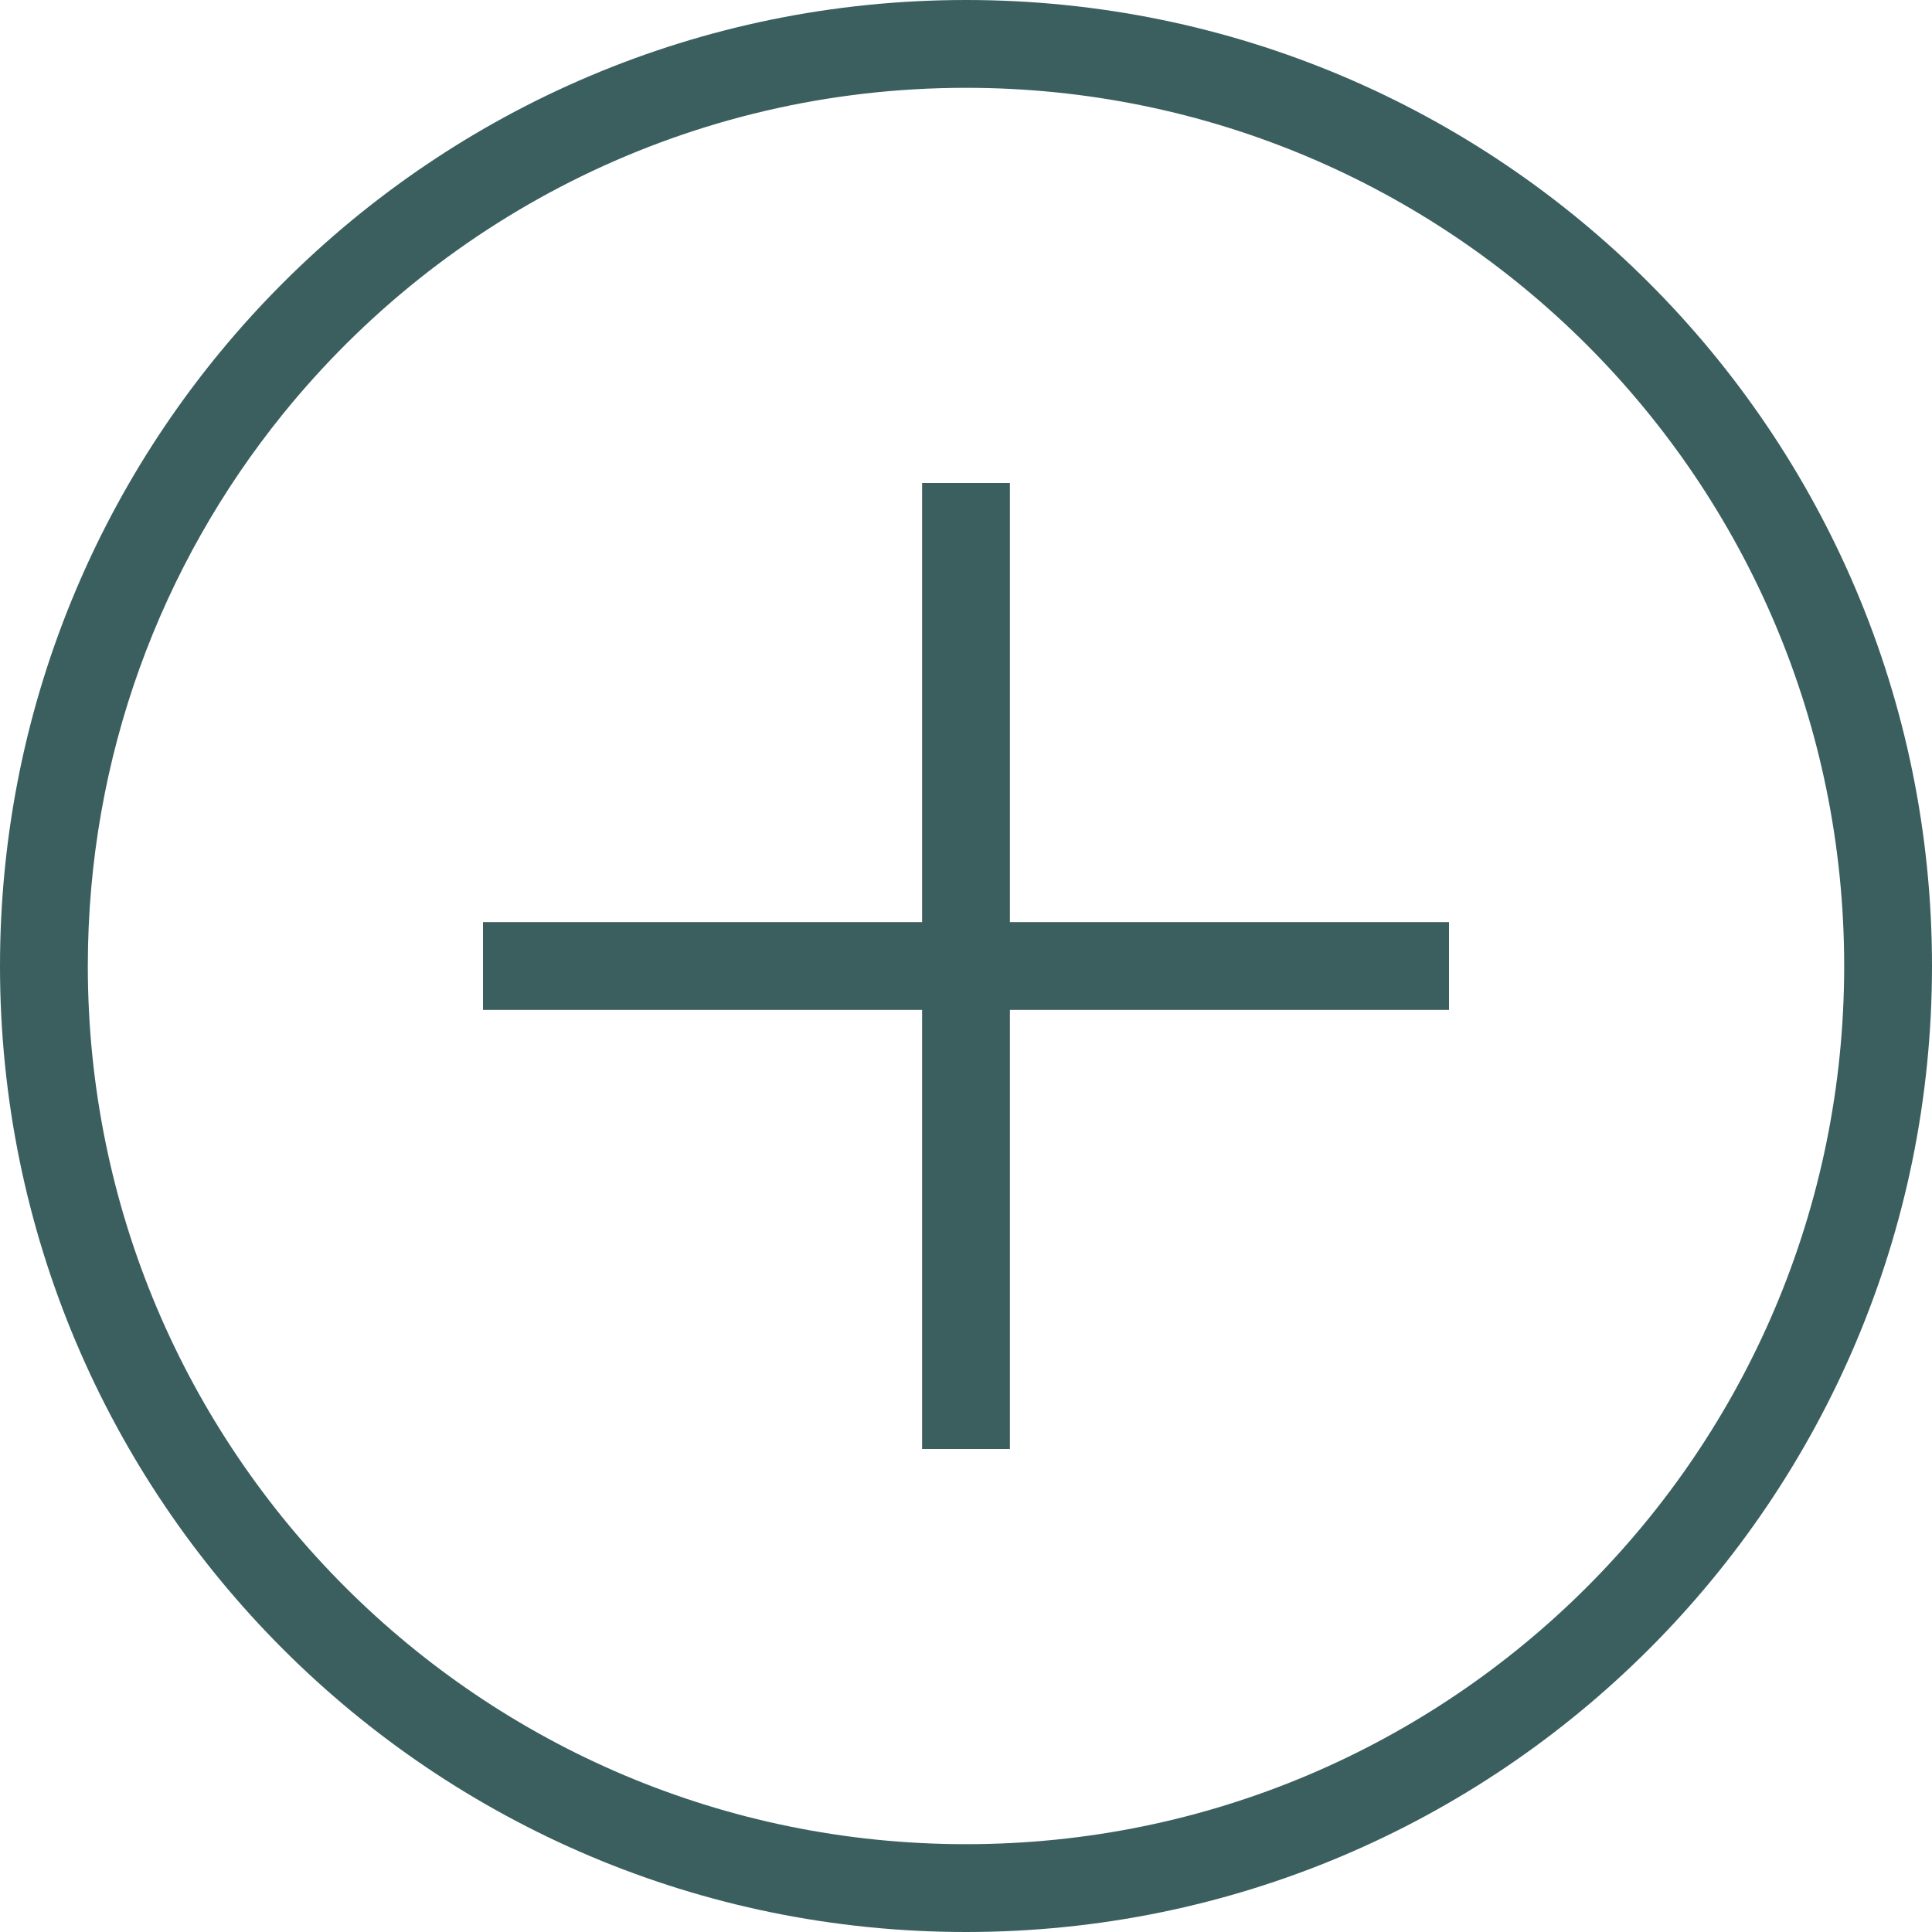 <?xml version="1.0" encoding="UTF-8"?>
<svg width="22px" height="22px" viewBox="0 0 22 22" version="1.1" xmlns="http://www.w3.org/2000/svg" xmlns:xlink="http://www.w3.org/1999/xlink">
    <!-- Generator: Sketch 52.4 (67378) - http://www.bohemiancoding.com/sketch -->
    <title>Ring Subtract</title>
    <desc>Created with Sketch.</desc>
    <g id="Page-1" stroke="none" stroke-width="1" fill="none" fill-rule="evenodd">
        <g id="lisää-kehu-täytetty" transform="translate(-44, -1930)" fill="#3B5F5F">
            <path d="M55,1952 C48.925,1952 44,1947.075 44,1941 C44,1934.925 48.925,1930 55,1930 C61.075,1930 66,1934.925 66,1941 C66,1947.075 61.075,1952 55,1952 Z M55,1951 C60.523,1951 65,1946.523 65,1941 C65,1935.477 60.523,1931 55,1931 C51.858,1931 49.055,1932.449 47.222,1934.714 C45.832,1936.432 45,1938.619 45,1941 C45,1946.523 49.477,1951 55,1951 Z M54.5,1940.5 L54.5,1935.5 L55.5,1935.5 L55.5,1940.5 L60.5,1940.5 L60.5,1941.5 L55.5,1941.5 L55.5,1946.5 L54.5,1946.5 L54.5,1941.5 L49.5,1941.5 L49.5,1940.5 L54.5,1940.5 Z" id="Contact-Add"></path>
        </g>
    </g>
</svg>